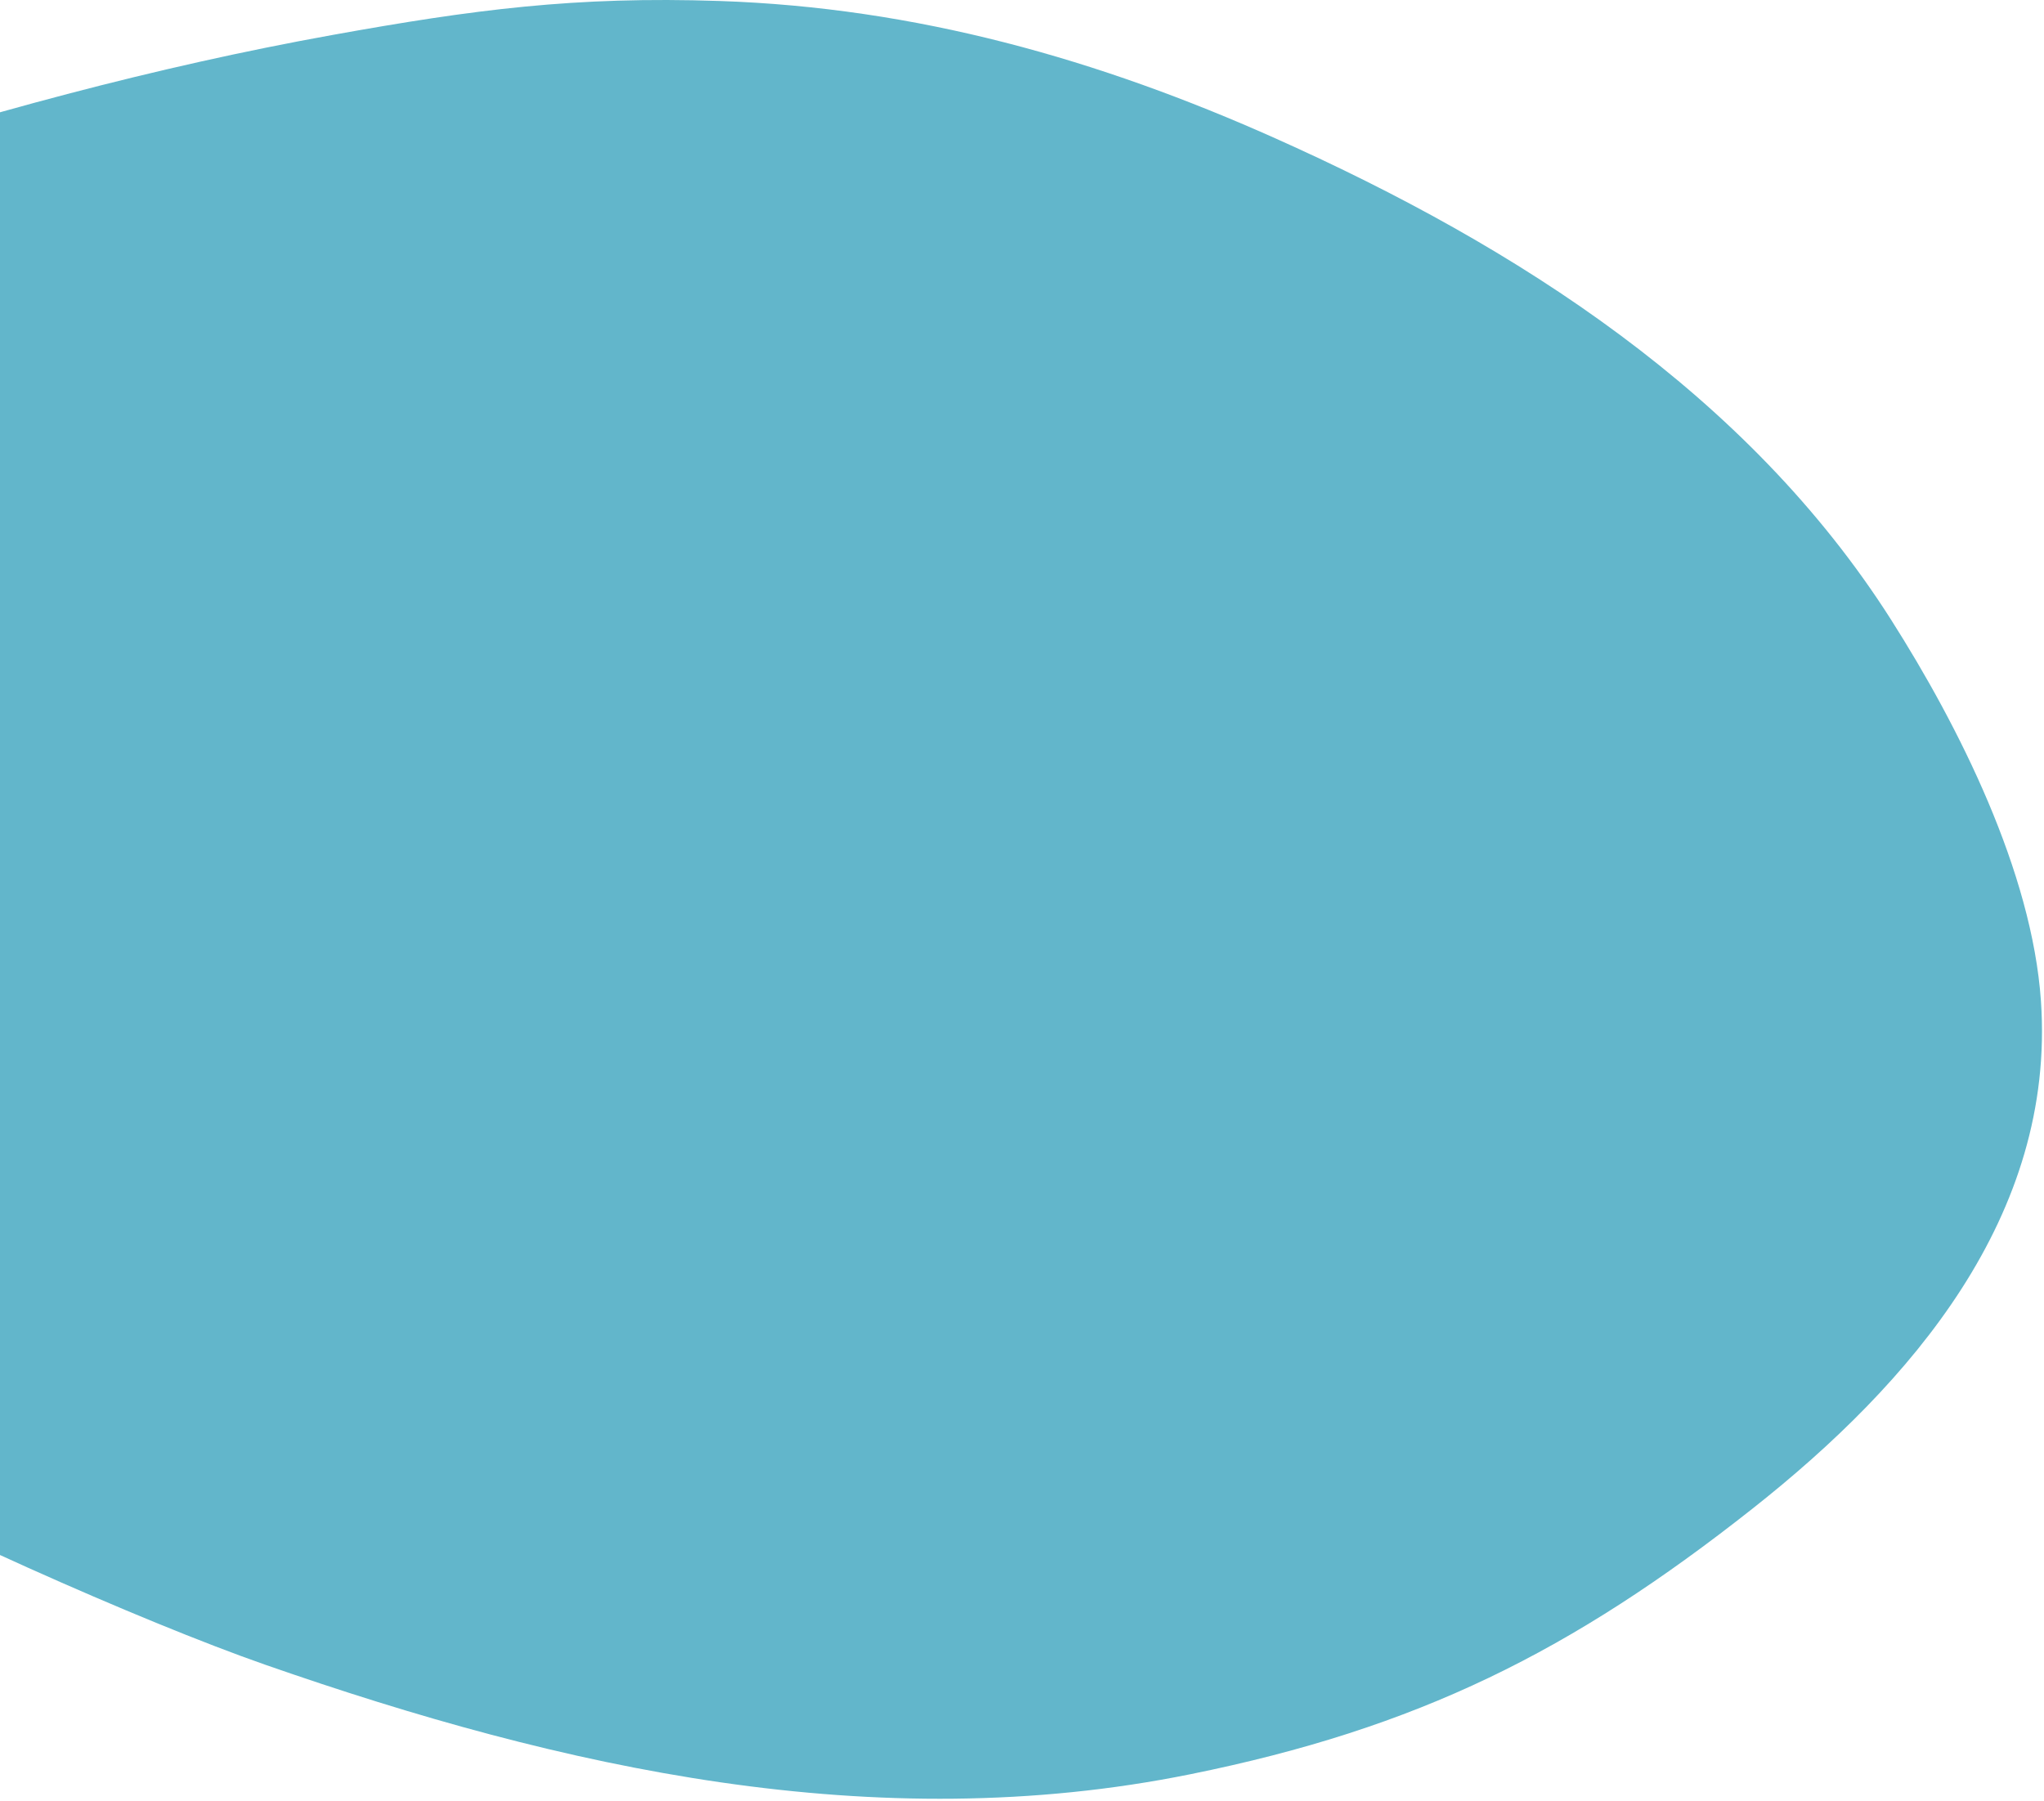 <svg width="454" height="400" viewBox="0 0 454 400" fill="none" xmlns="http://www.w3.org/2000/svg">
<path d="M73.839 7.768C34.414 14.87 -4.802 25.544 -42.923 38.024C-48.355 34.136 -78.814 53.968 -81.64 56.314C-90.794 63.914 -96.777 73.969 -102.731 84.064C-106.103 89.783 -112.722 93.001 -118.123 96.423C-134.098 106.543 -151.1 118.738 -149.944 139.936C-149.178 153.986 -144.913 168.258 -141.656 181.822C-134.199 212.877 -125.382 241.693 -106.875 268.182C-90.747 291.265 -70.659 308.415 -46.045 322.426C-19.34 337.626 31.506 360.227 58.89 369.787C125.031 392.878 194.27 408.295 264.32 394.134C314.945 383.9 349.126 366.817 389.31 335.08C424.433 307.341 456.612 270.124 453.322 222.375C451.347 193.698 435.151 161.428 420.021 137.642C388.129 87.504 336.886 54.742 283.561 30.857C243.931 13.106 203.408 1.692 159.829 0.22C127.751 -0.864 105.193 2.12 73.839 7.768Z" fill="#62B6CB"/>
</svg>
